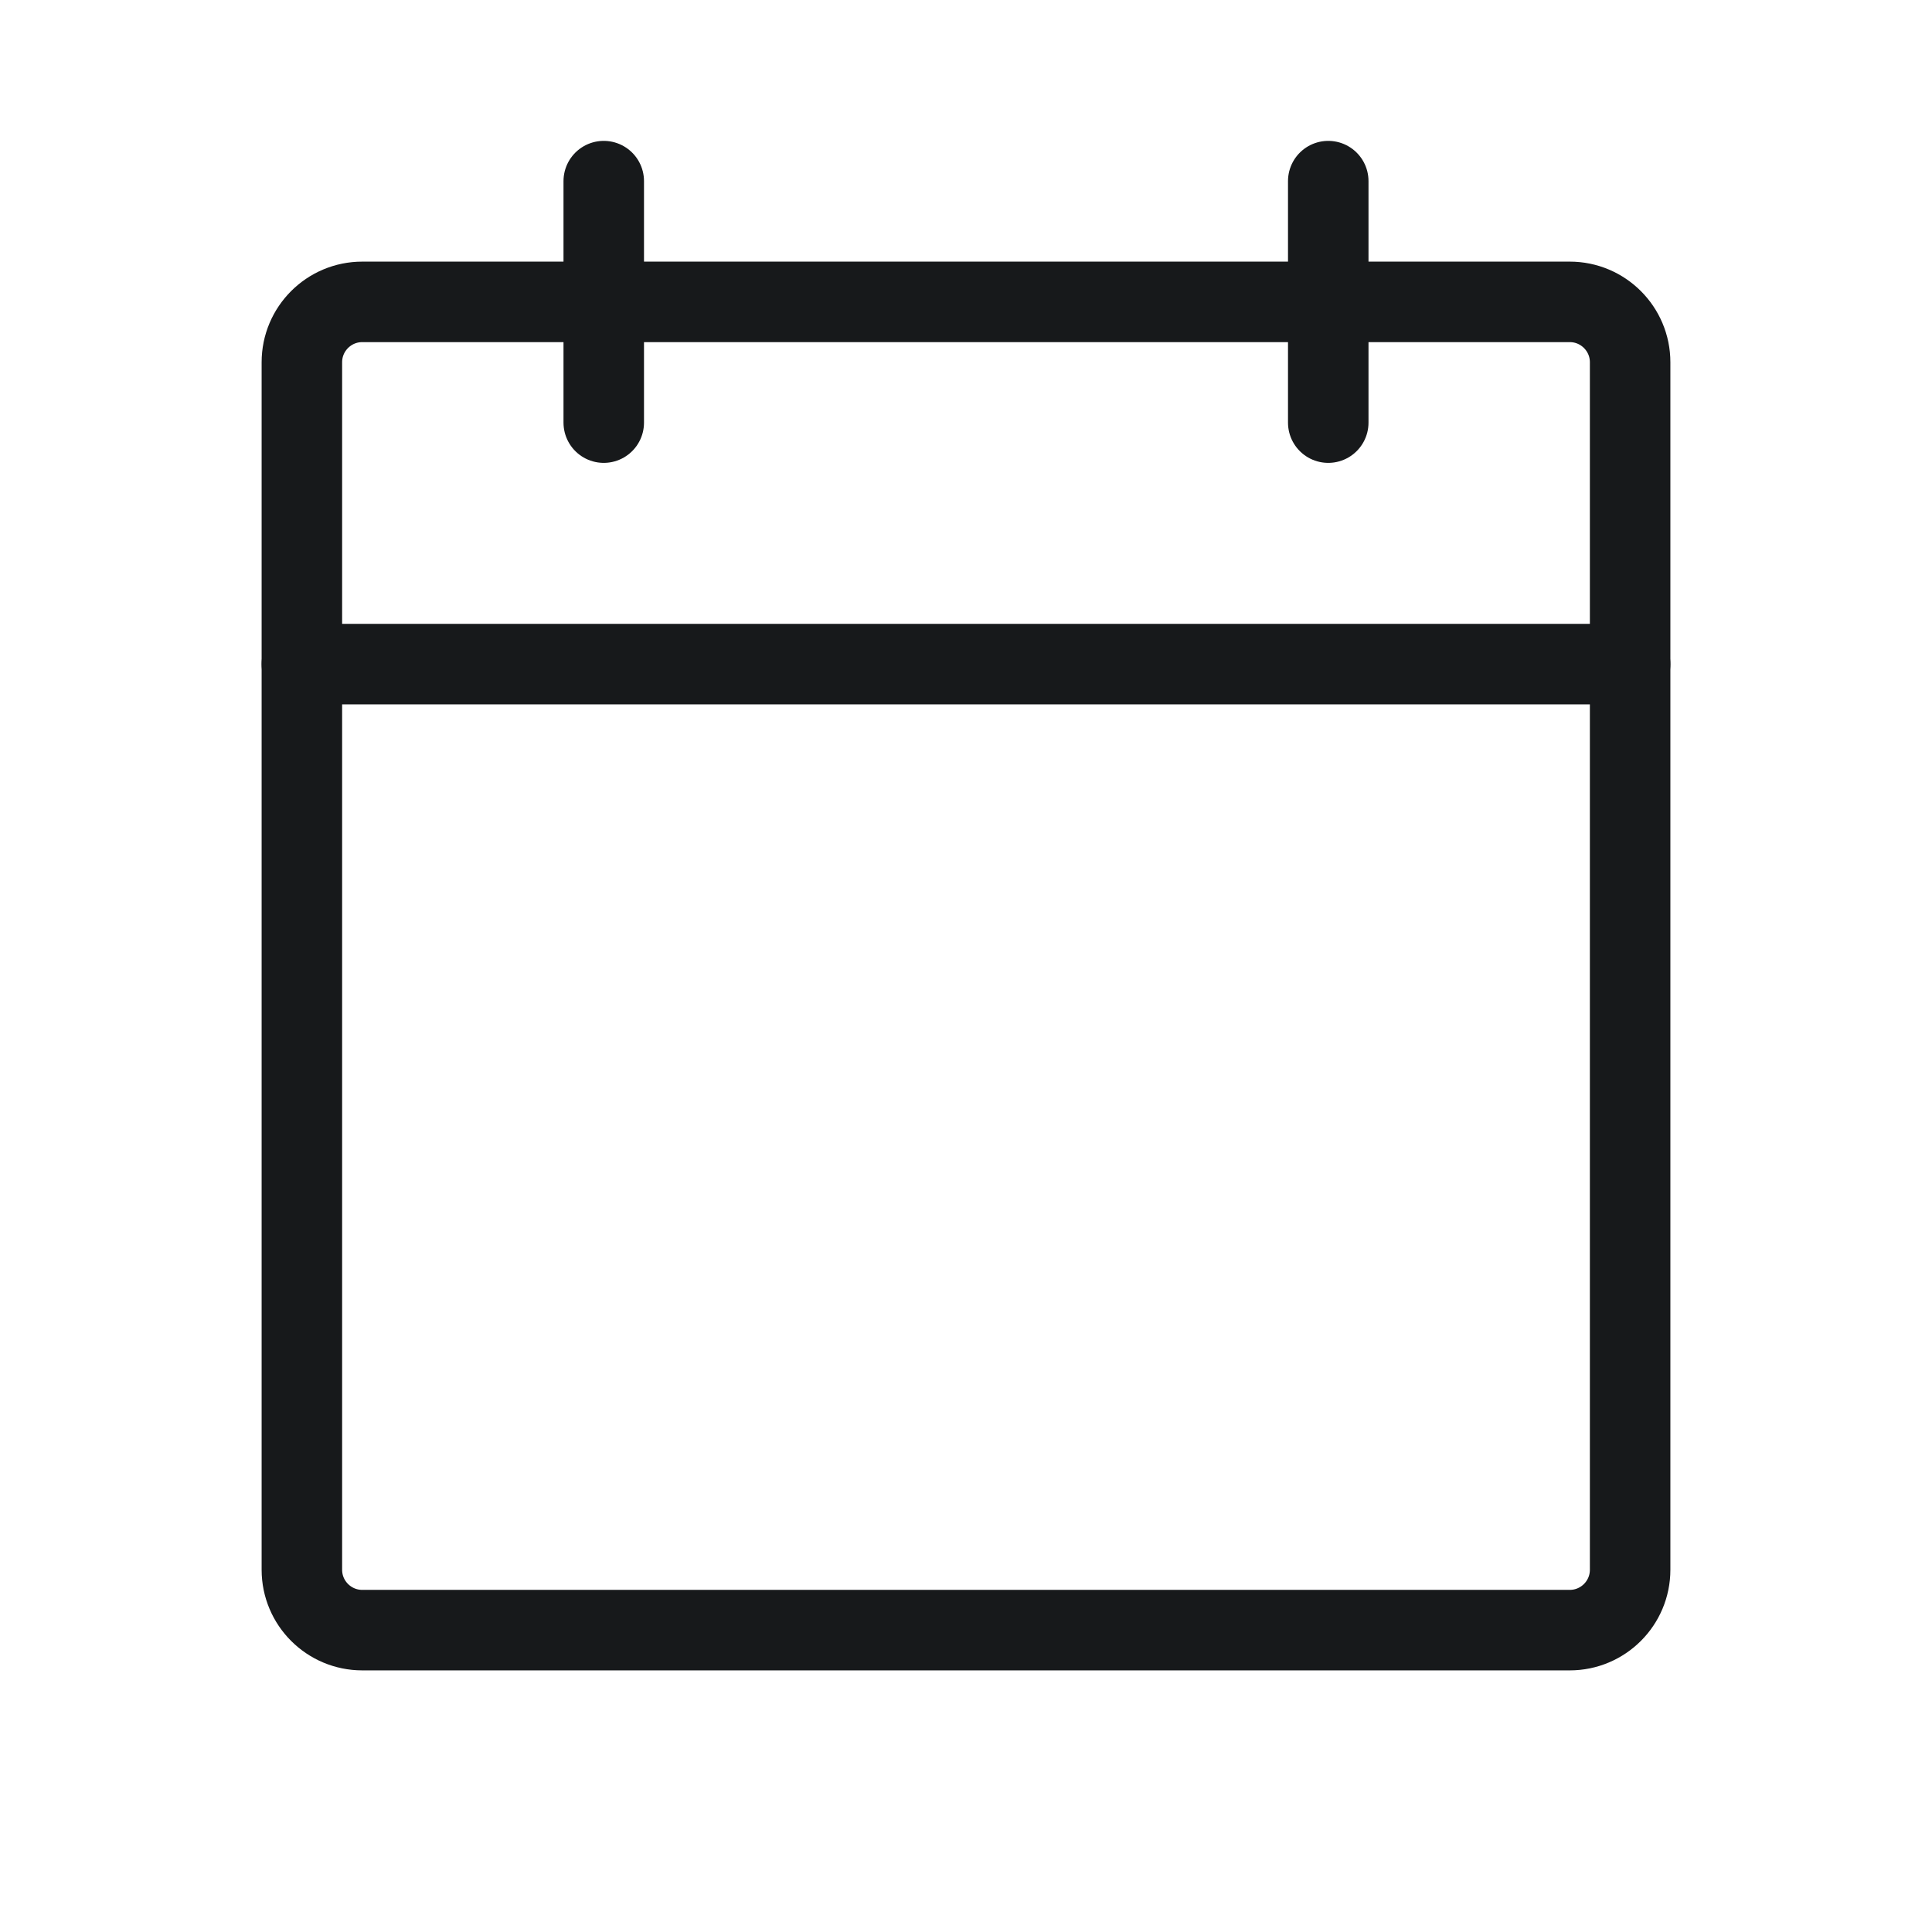 <svg width="24" height="24" viewBox="0 0 24 24" fill="none" xmlns="http://www.w3.org/2000/svg">
<path d="M19.5 3.75H4.5C4.086 3.75 3.75 4.086 3.75 4.5V19.5C3.75 19.914 4.086 20.25 4.5 20.25H19.5C19.914 20.25 20.25 19.914 20.25 19.5V4.5C20.25 4.086 19.914 3.75 19.5 3.75Z" stroke="#17191B" stroke-linecap="round" stroke-linejoin="round"/>
<path d="M16.5 2.25V5.25" stroke="#17191B" stroke-linecap="round" stroke-linejoin="round"/>
<path d="M7.5 2.25V5.25" stroke="#17191B" stroke-linecap="round" stroke-linejoin="round"/>
<path d="M3.75 8.25H20.25" stroke="#17191B" stroke-linecap="round" stroke-linejoin="round"/>
</svg>

